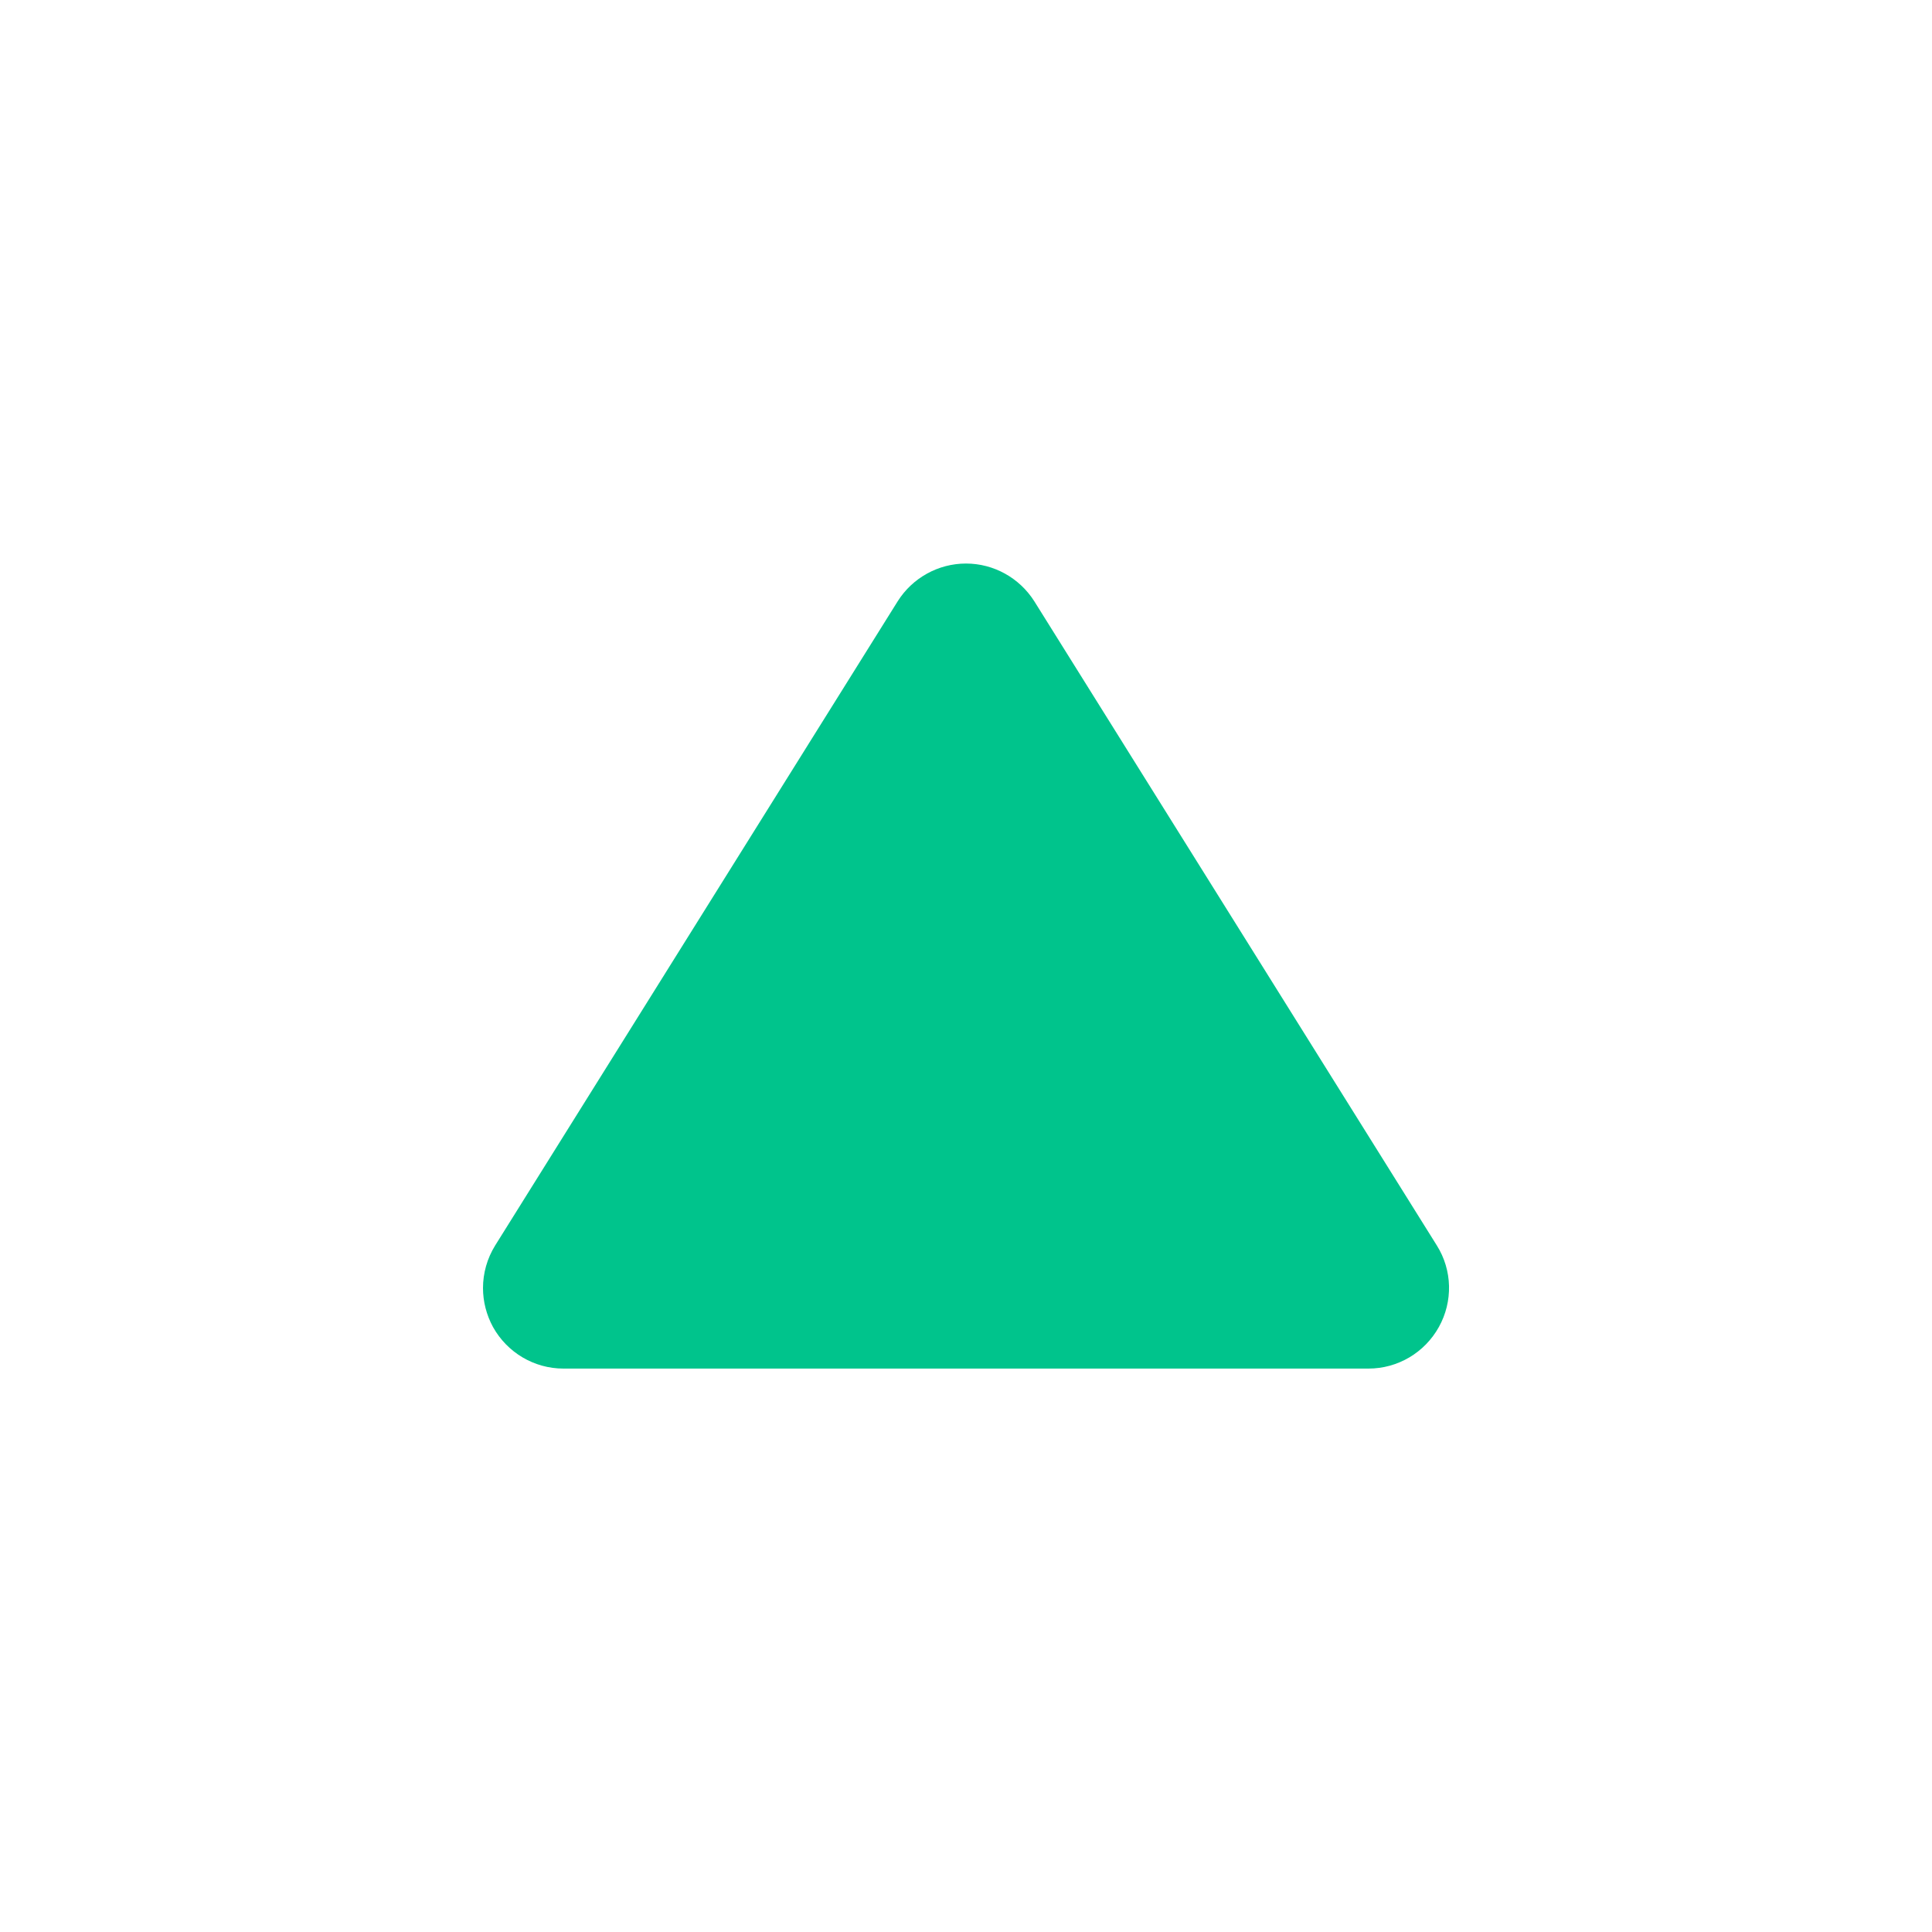 <svg width="16" height="16" viewBox="0 0 16 16" fill="none" xmlns="http://www.w3.org/2000/svg">
    <path fill-rule="evenodd" clip-rule="evenodd" d="M11.916 10.99C12.034 10.778 12.028 10.519 11.899 10.314L8.566 4.98C8.443 4.786 8.23 4.667 8 4.667C7.77 4.667 7.556 4.786 7.434 4.98L4.101 10.314C4.034 10.422 4 10.544 4 10.667C4 10.778 4.028 10.889 4.083 10.99C4.201 11.202 4.424 11.334 4.666 11.334H11.333C11.576 11.334 11.798 11.202 11.916 10.99Z" fill="#00C48C" />
</svg>
